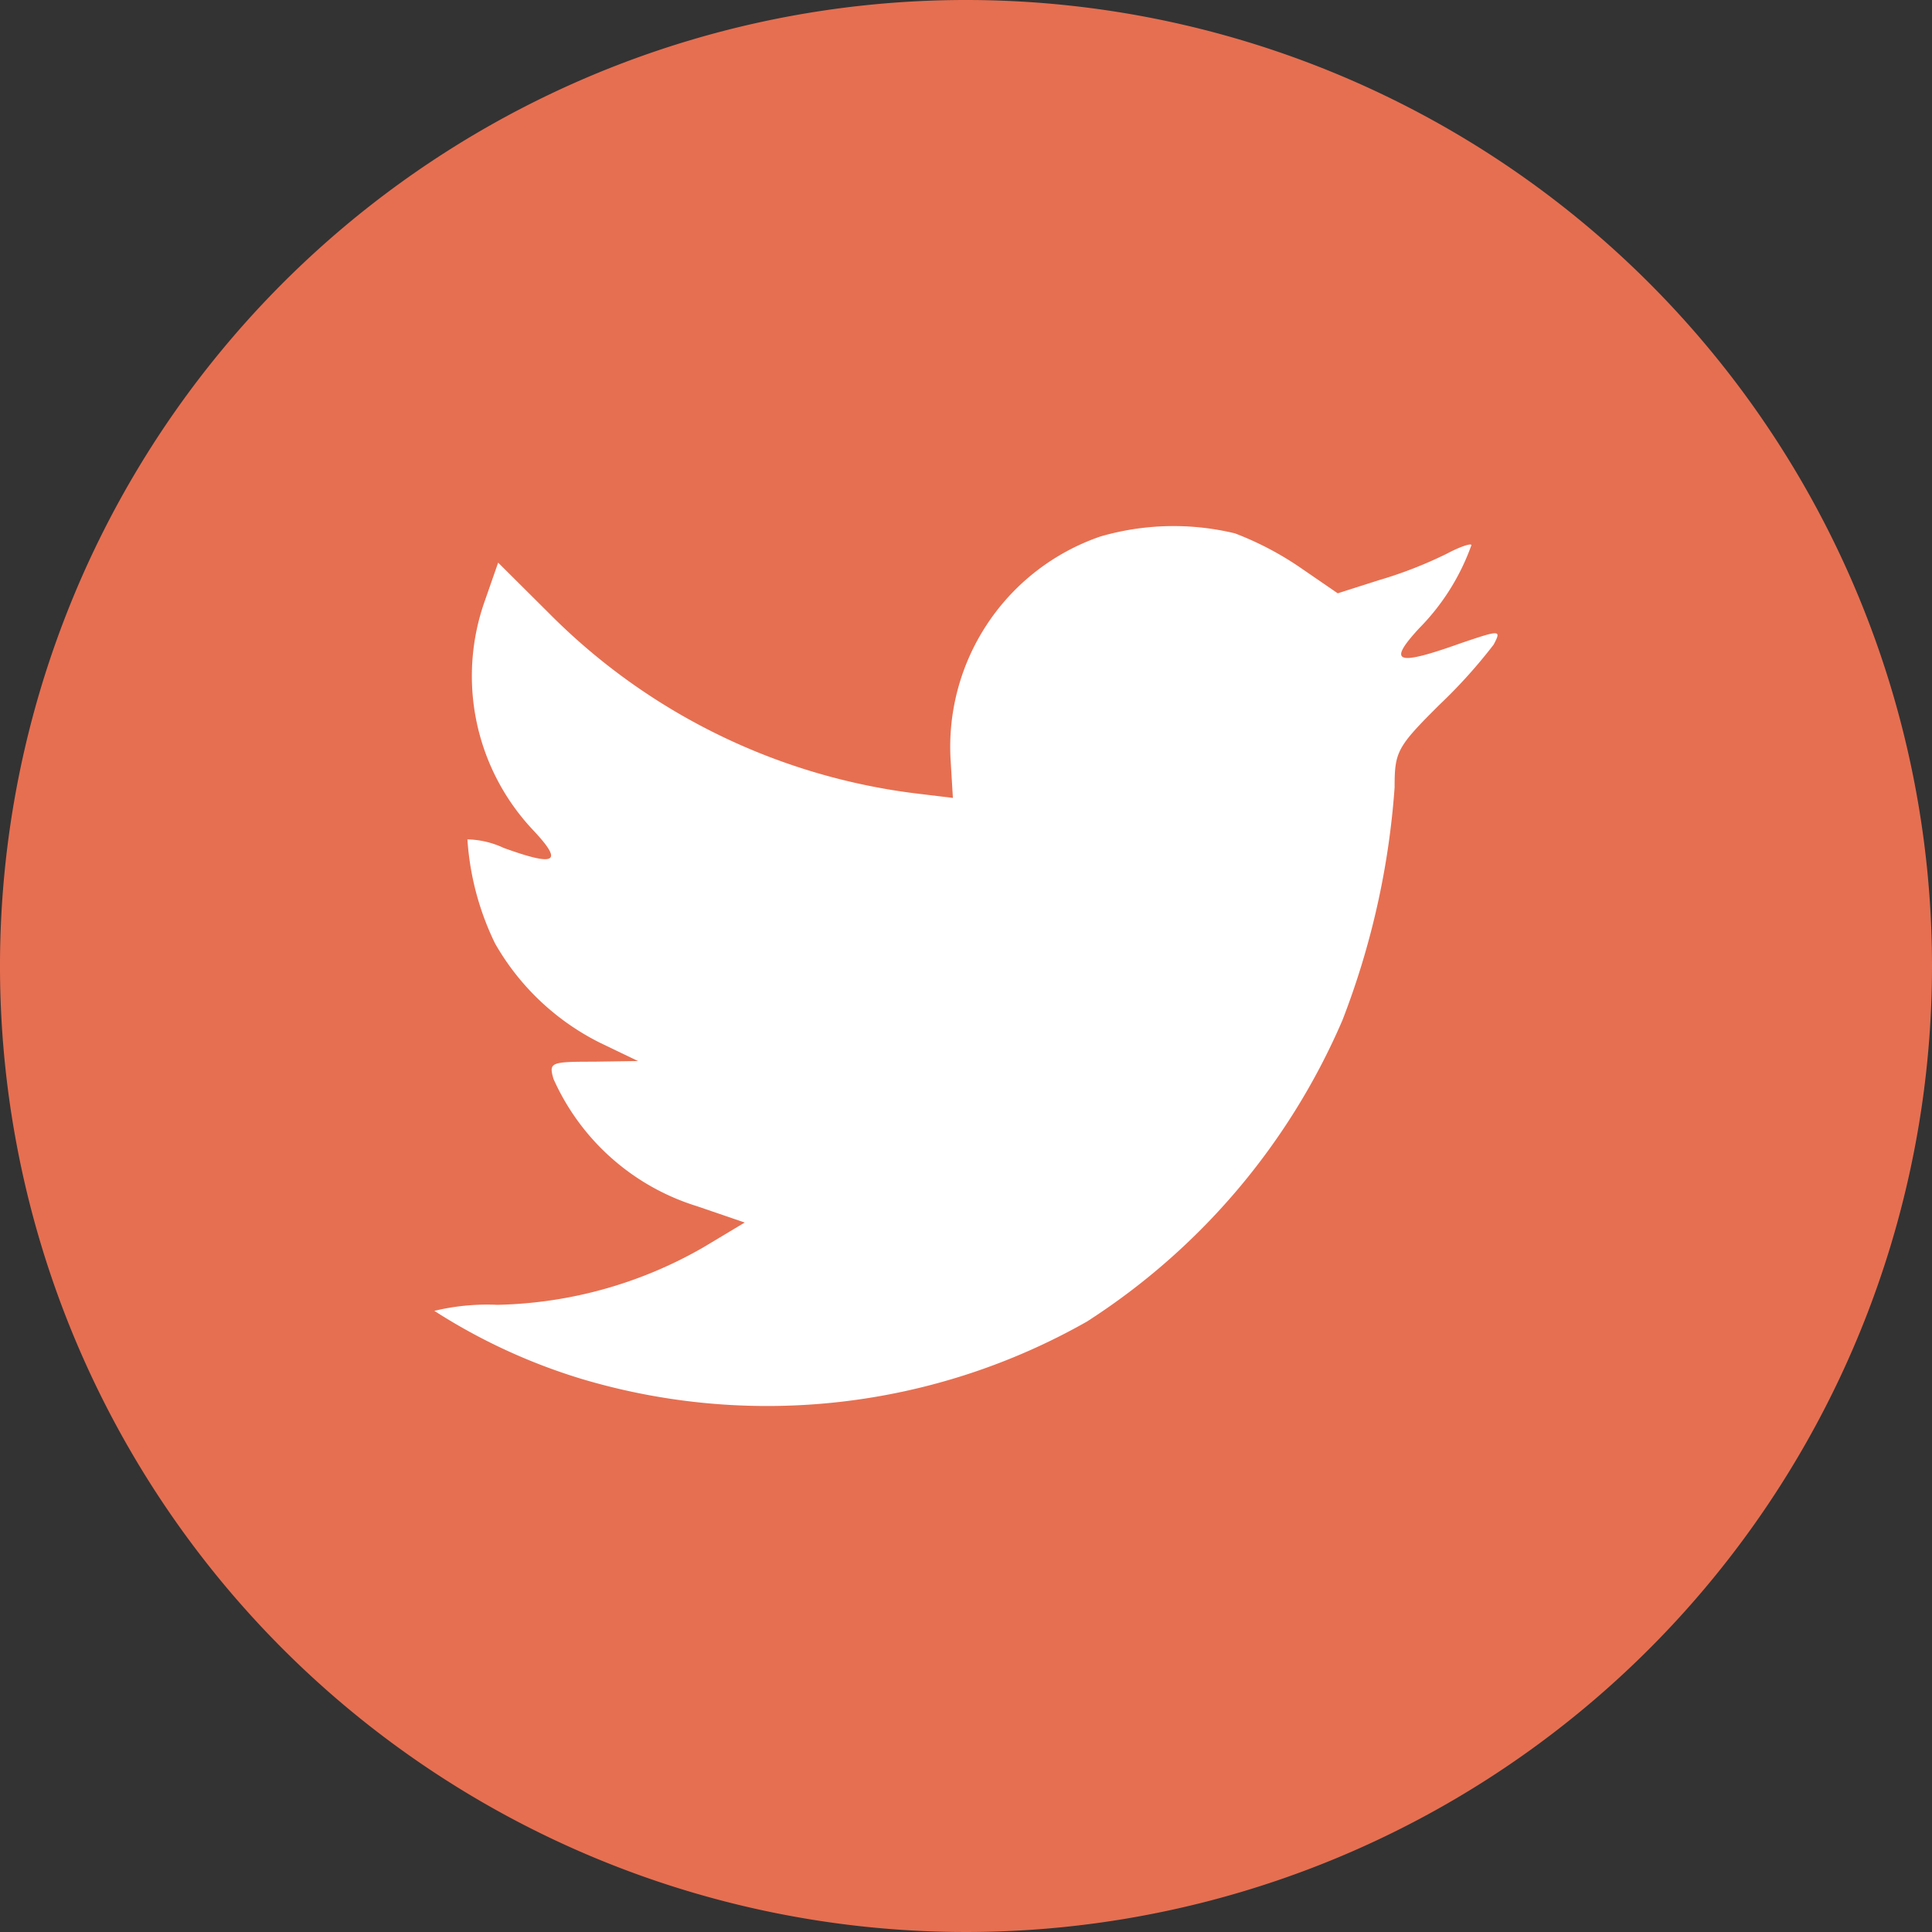 <svg id="twitter" xmlns="http://www.w3.org/2000/svg" width="32" height="32" viewBox="0 0 32 32">
  <rect x="0" y="0" width="32" height="32" fill="#333333" stroke="none"/>
  <path id="Path_4" data-name="Path 4" d="M16,0A16,16,0,1,0,32,16,16,16,0,0,0,16,0Z" fill="#e66f51"/>
  <path id="Path_5" data-name="Path 5" d="M18.226,8.886a3.684,3.684,0,0,0-2.481,3.7l.038.63-.636-.077a10.345,10.345,0,0,1-6.056-2.984l-.84-.836-.215.617a3.718,3.718,0,0,0,.789,3.808c.509.54.394.617-.483.3a1.484,1.484,0,0,0-.6-.141A4.616,4.616,0,0,0,8.2,15.627a4.114,4.114,0,0,0,1.743,1.647l.624.3-.739.011c-.712,0-.738.013-.661.284a3.847,3.847,0,0,0,2.379,2.11l.789.27-.687.412a7.122,7.122,0,0,1-3.41.951,3.752,3.752,0,0,0-1.044.1,9.75,9.75,0,0,0,2.455,1.132A10.736,10.736,0,0,0,18,21.891,11.18,11.18,0,0,0,22.234,16.9a13.26,13.26,0,0,0,.865-3.858c0-.592.038-.669.75-1.376a8.556,8.556,0,0,0,.891-.99c.128-.245.114-.245-.534-.026-1.081.386-1.234.335-.7-.244a3.755,3.755,0,0,0,.865-1.376c0-.038-.191.026-.407.141a6.979,6.979,0,0,1-1.12.437l-.687.219L21.535,9.4a5.19,5.19,0,0,0-1.081-.566,4.345,4.345,0,0,0-2.228.052Z" fill="#fff"/>
</svg>
